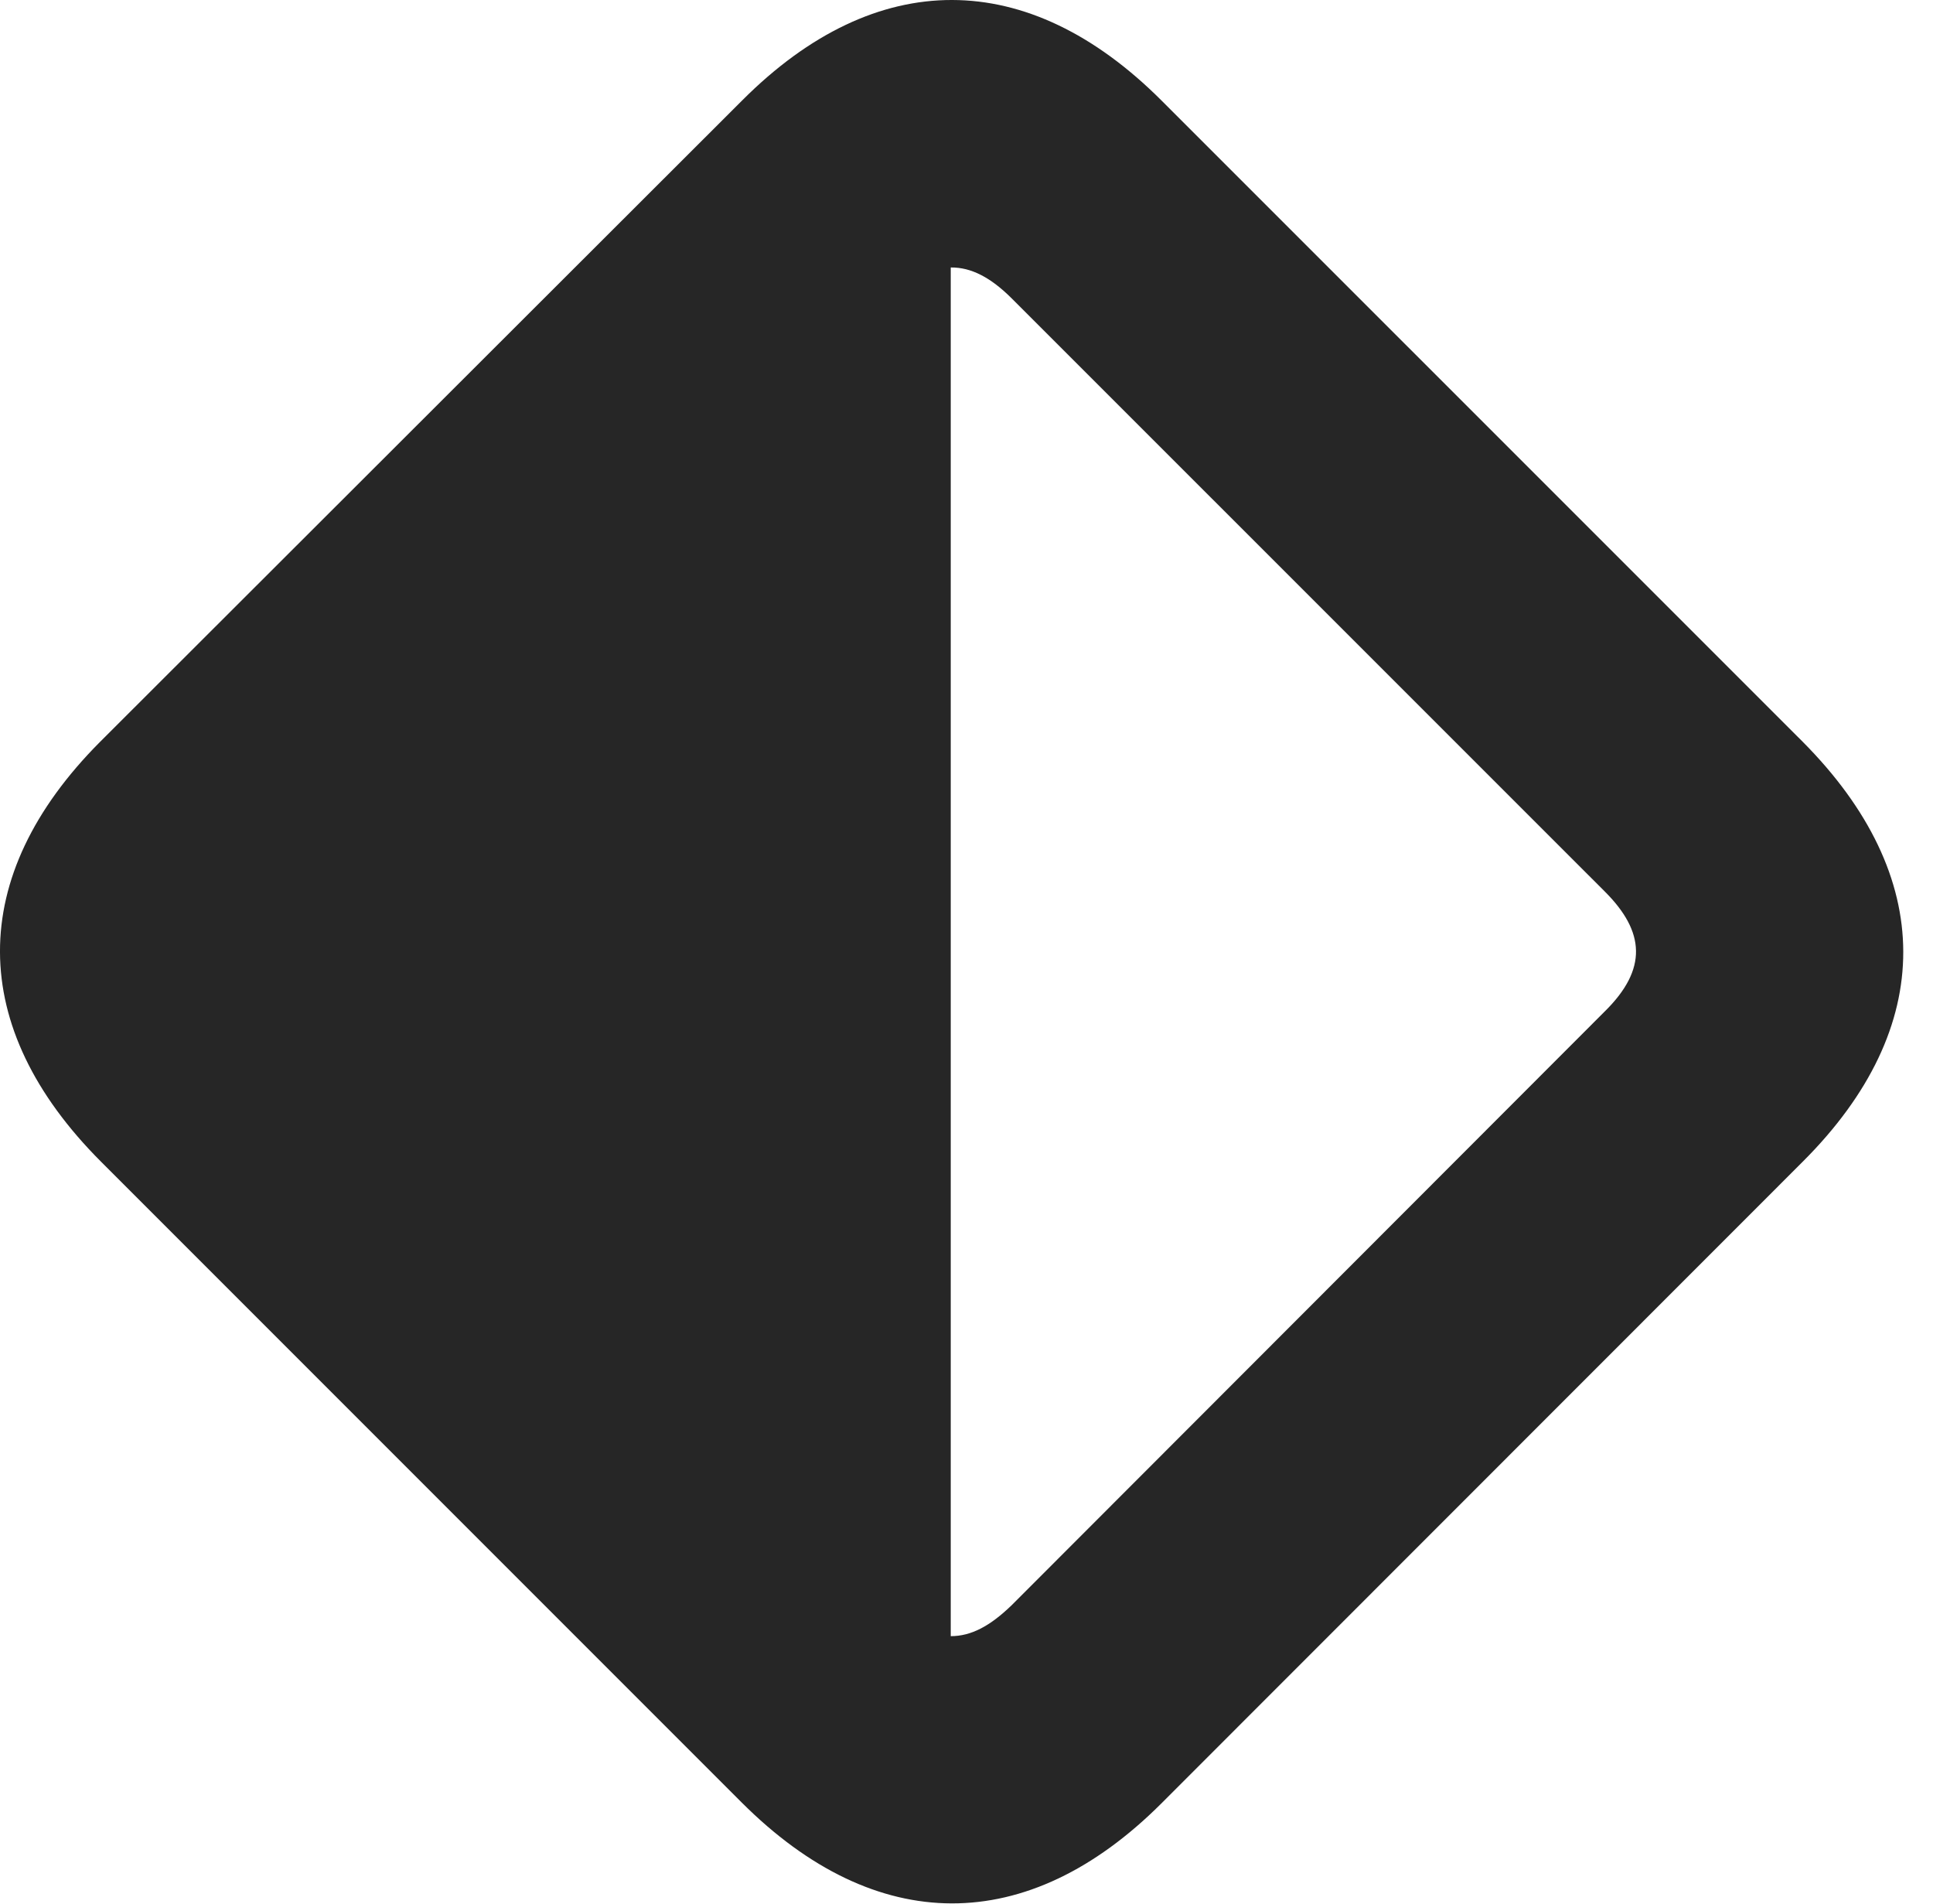 <?xml version="1.0" encoding="UTF-8"?>
<!--Generator: Apple Native CoreSVG 326-->
<!DOCTYPE svg PUBLIC "-//W3C//DTD SVG 1.1//EN" "http://www.w3.org/Graphics/SVG/1.1/DTD/svg11.dtd">
<svg version="1.1" xmlns="http://www.w3.org/2000/svg" xmlns:xlink="http://www.w3.org/1999/xlink"
       viewBox="0 0 23.788 23.431">
       <g>
              <rect height="23.431" opacity="0" width="23.788" x="0" y="0" />
              <path d="M1.244 14.294L9.126 22.176C10.78 23.83 12.646 23.832 14.291 22.19L22.189 14.289C23.839 12.64 23.829 10.779 22.183 9.125L14.295 1.238C12.649-0.409 10.783-0.414 9.138 1.231L1.23 9.129C-0.415 10.781-0.41 12.64 1.244 14.294ZM11.7 3.291C11.952 3.288 12.191 3.414 12.448 3.669L19.752 10.972C20.243 11.464 20.278 11.923 19.749 12.444L12.45 19.75C12.184 20.007 11.952 20.131 11.7 20.131Z"
                     fill="currentColor" fill-opacity="0.85" />
       </g>
</svg>